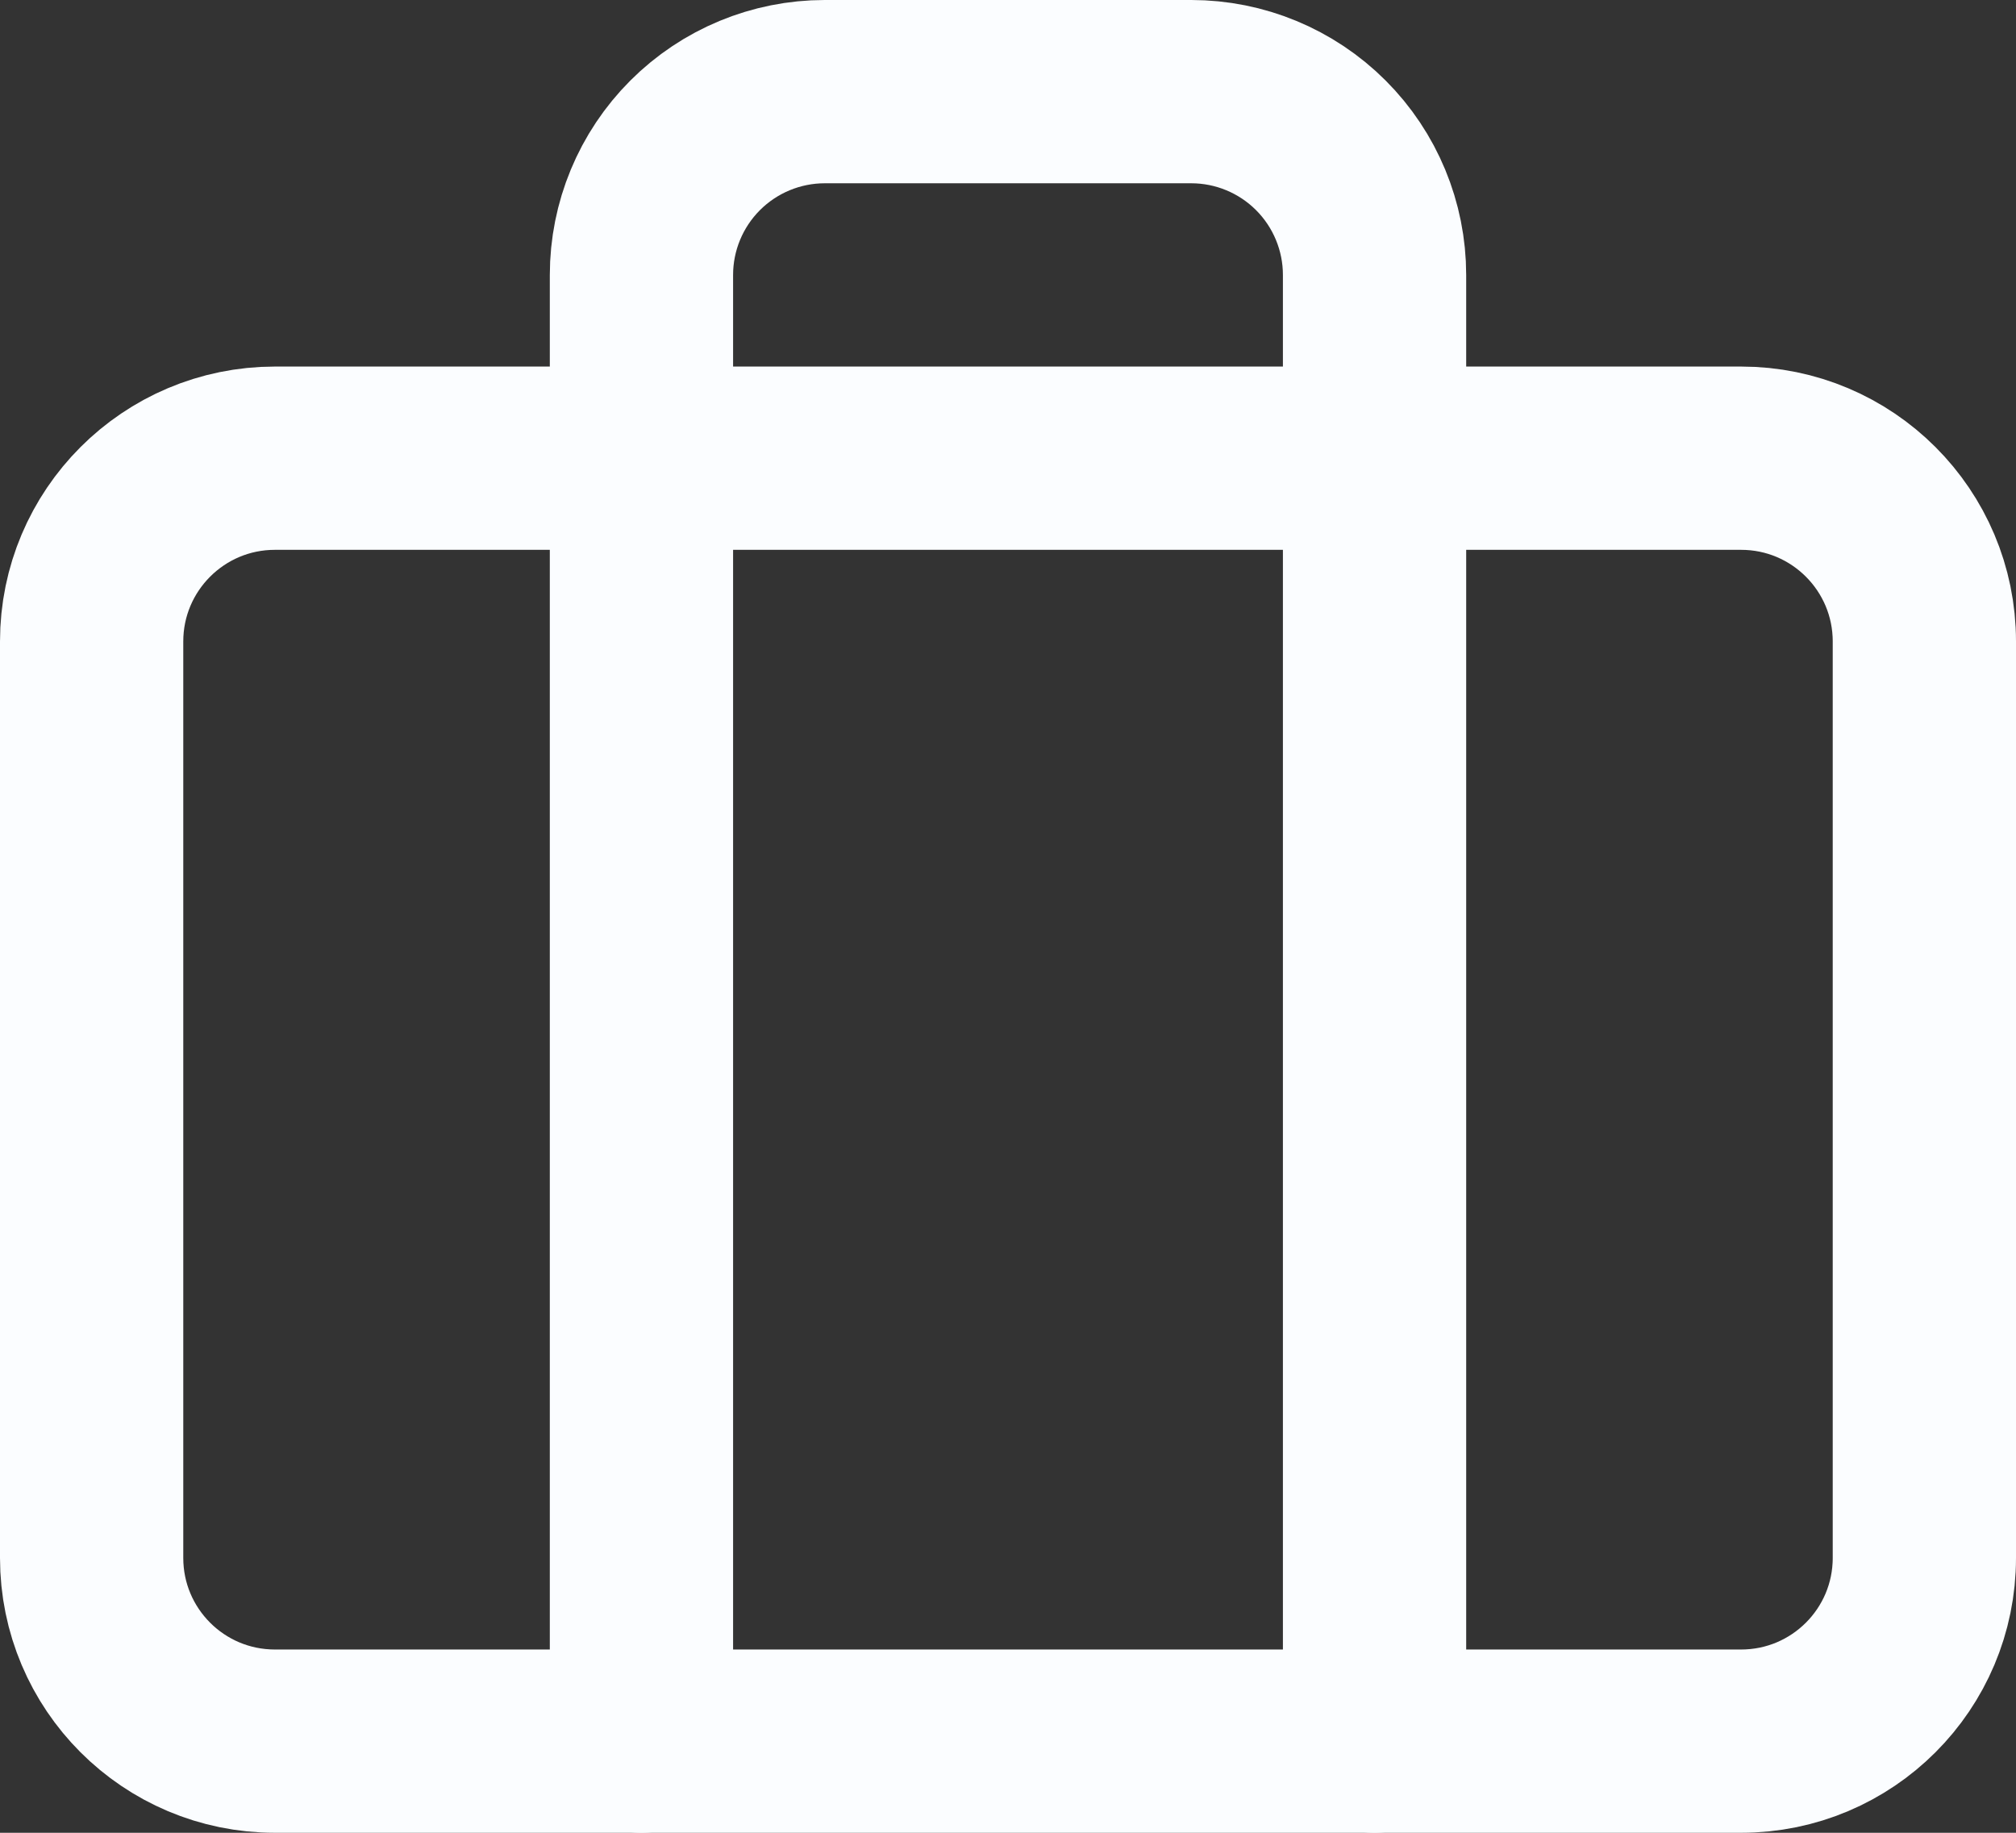 <svg width="22" height="20" viewBox="0 0 22 20" fill="none" xmlns="http://www.w3.org/2000/svg">
<rect x="0" y="0" width="22" height="20" fill="#333333" stroke="none"/>
<path d="M19 5H3C1.895 5 1 5.896 1 7V17C1 18.105 1.895 19 3 19H19C20.105 19 21 18.105 21 17V7C21 5.896 20.105 5 19 5Z" stroke="#FBFDFF" stroke-width="2" stroke-linecap="round" stroke-linejoin="round"/>
<path d="M15 19V3C15 2.47 14.789 1.961 14.414 1.586C14.039 1.211 13.53 1 13 1H9C8.47 1 7.961 1.211 7.586 1.586C7.211 1.961 7 2.47 7 3V19" stroke="#FBFDFF" stroke-width="2" stroke-linecap="round" stroke-linejoin="round"/>
</svg>
